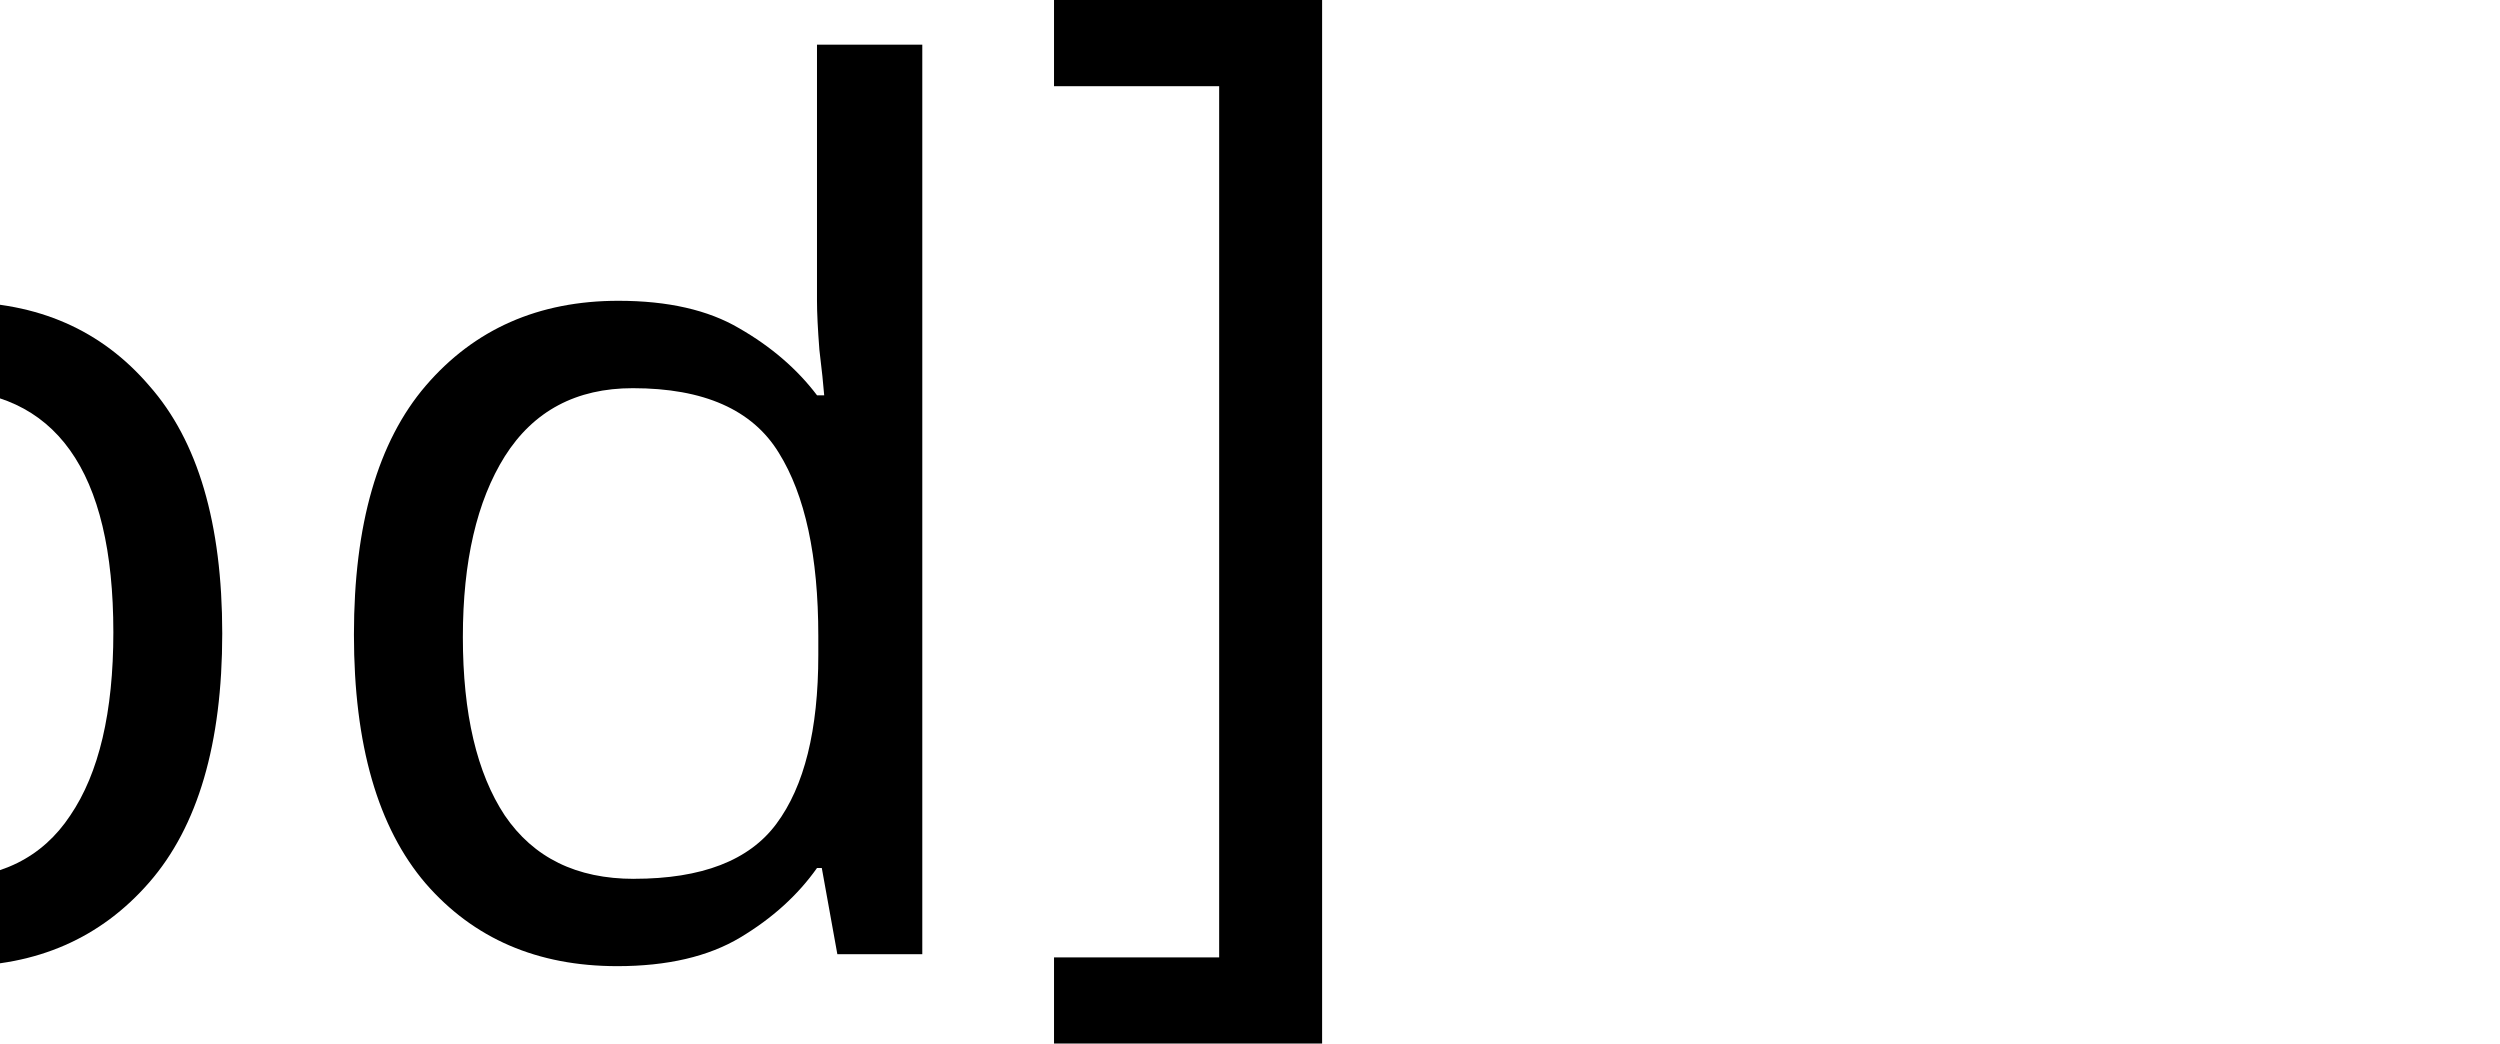 <?xml version="1.0" encoding="UTF-8" standalone="no"?>
<!-- Created with Inkscape (http://www.inkscape.org/) -->

<svg
   width="53.061mm"
   height="22.149mm"
   viewBox="25 0 53.061 22.149"
   version="1.1"
   id="svg1"
   inkscape:version="1.4.2 (ebf0e940d0, 2025-05-08)"
   sodipodi:docname="TBD.svg"
   xmlns:inkscape="http://www.inkscape.org/namespaces/inkscape"
   xmlns:sodipodi="http://sodipodi.sourceforge.net/DTD/sodipodi-0.dtd"
   xmlns="http://www.w3.org/2000/svg"
   xmlns:svg="http://www.w3.org/2000/svg">
  <sodipodi:namedview
     id="namedview1"
     pagecolor="#505050"
     bordercolor="#ffffff"
     borderopacity="1"
     inkscape:showpageshadow="0"
     inkscape:pageopacity="0"
     inkscape:pagecheckerboard="1"
     inkscape:deskcolor="#505050"
     inkscape:document-units="mm"
     inkscape:zoom="2.8284271"
     inkscape:cx="59.39697"
     inkscape:cy="14.142136"
     inkscape:window-width="1920"
     inkscape:window-height="1057"
     inkscape:window-x="1920"
     inkscape:window-y="0"
     inkscape:window-maximized="1"
     inkscape:current-layer="svg1" />
  <defs
     id="defs1" />
  <path
     style="font-size:25.4px;stroke-width:0.265"
     d="M 5.69,22.149 H 0 V 0 h 5.69 v 1.829 h -3.505 V 20.32 h 3.505 z"
     id="[" />
  <path
     style="font-size:25.4px;stroke-width:0.265"
     d="m 13.03,18.677 q 0.508,0 1.041,-0.076 0.533,-0.102 0.864,-0.203 v 1.702 q -0.356,0.178 -1.016,0.279 -0.66,0.127 -1.27,0.127 -1.067,0 -1.981,-0.356 -0.889,-0.381 -1.448,-1.295 -0.559,-0.914 -0.559,-2.565 v -7.925 h -1.93 v -1.067 l 1.956,-0.889 0.889,-2.896 h 1.321 v 3.124 h 3.937 v 1.727 h -3.937 v 7.874 q 0,1.245 0.584,1.854 0.61,0.584 1.549,0.584 z"
     id="t" />
  <path
     style="font-size:25.4px;stroke-width:0.265"
     d="m 19.888,5.647 q 0,0.864 -0.051,1.626 -0.025,0.737 -0.076,1.168 h 0.127 q 0.584,-0.864 1.6,-1.448 1.016,-0.584 2.616,-0.584 2.54,0 4.064,1.778 1.549,1.753 1.549,5.258 0,3.505 -1.549,5.283 -1.549,1.778 -4.064,1.778 -1.6,0 -2.616,-0.584 -1.016,-0.584 -1.6,-1.397 h -0.178 l -0.457,1.727 h -1.6 v -19.304 h 2.235 z m 3.835,2.616 q -2.159,0 -2.997,1.245 -0.838,1.245 -0.838,3.861 v 0.102 q 0,2.515 0.813,3.861 0.838,1.321 3.073,1.321 1.829,0 2.718,-1.346 0.914,-1.346 0.914,-3.886 0,-5.156 -3.683,-5.156 z"
     id="b" />
  <path
     style="font-size:25.4px;stroke-width:0.265"
     d="m 38.1,20.506 q -2.54,0 -4.064,-1.753 -1.524,-1.778 -1.524,-5.283 0,-3.505 1.524,-5.283 1.549,-1.803 4.089,-1.803 1.575,0 2.565,0.584 1.016,0.584 1.651,1.422 h 0.152 q -0.025,-0.33 -0.102,-0.965 -0.051,-0.66 -0.051,-1.041 v -5.436 h 2.235 v 19.304 h -1.803 l -0.33,-1.829 h -0.102 q -0.61,0.864 -1.626,1.473 -1.016,0.61 -2.616,0.61 z m 0.356,-1.854 q 2.159,0 3.023,-1.168 0.889,-1.194 0.889,-3.581 v -0.406 q 0,-2.54 -0.838,-3.886 -0.838,-1.372 -3.099,-1.372 -1.803,0 -2.718,1.448 -0.889,1.422 -0.889,3.835 0,2.438 0.889,3.785 0.914,1.346 2.743,1.346 z"
     id="d" />
  <path
     style="font-size:25.4px;stroke-width:0.265"
     d="m 47.371,20.32 h 3.505 V 1.829 h -3.505 V 0 h 5.69 v 22.149 h -5.69 z"
     id="]" />
</svg>

